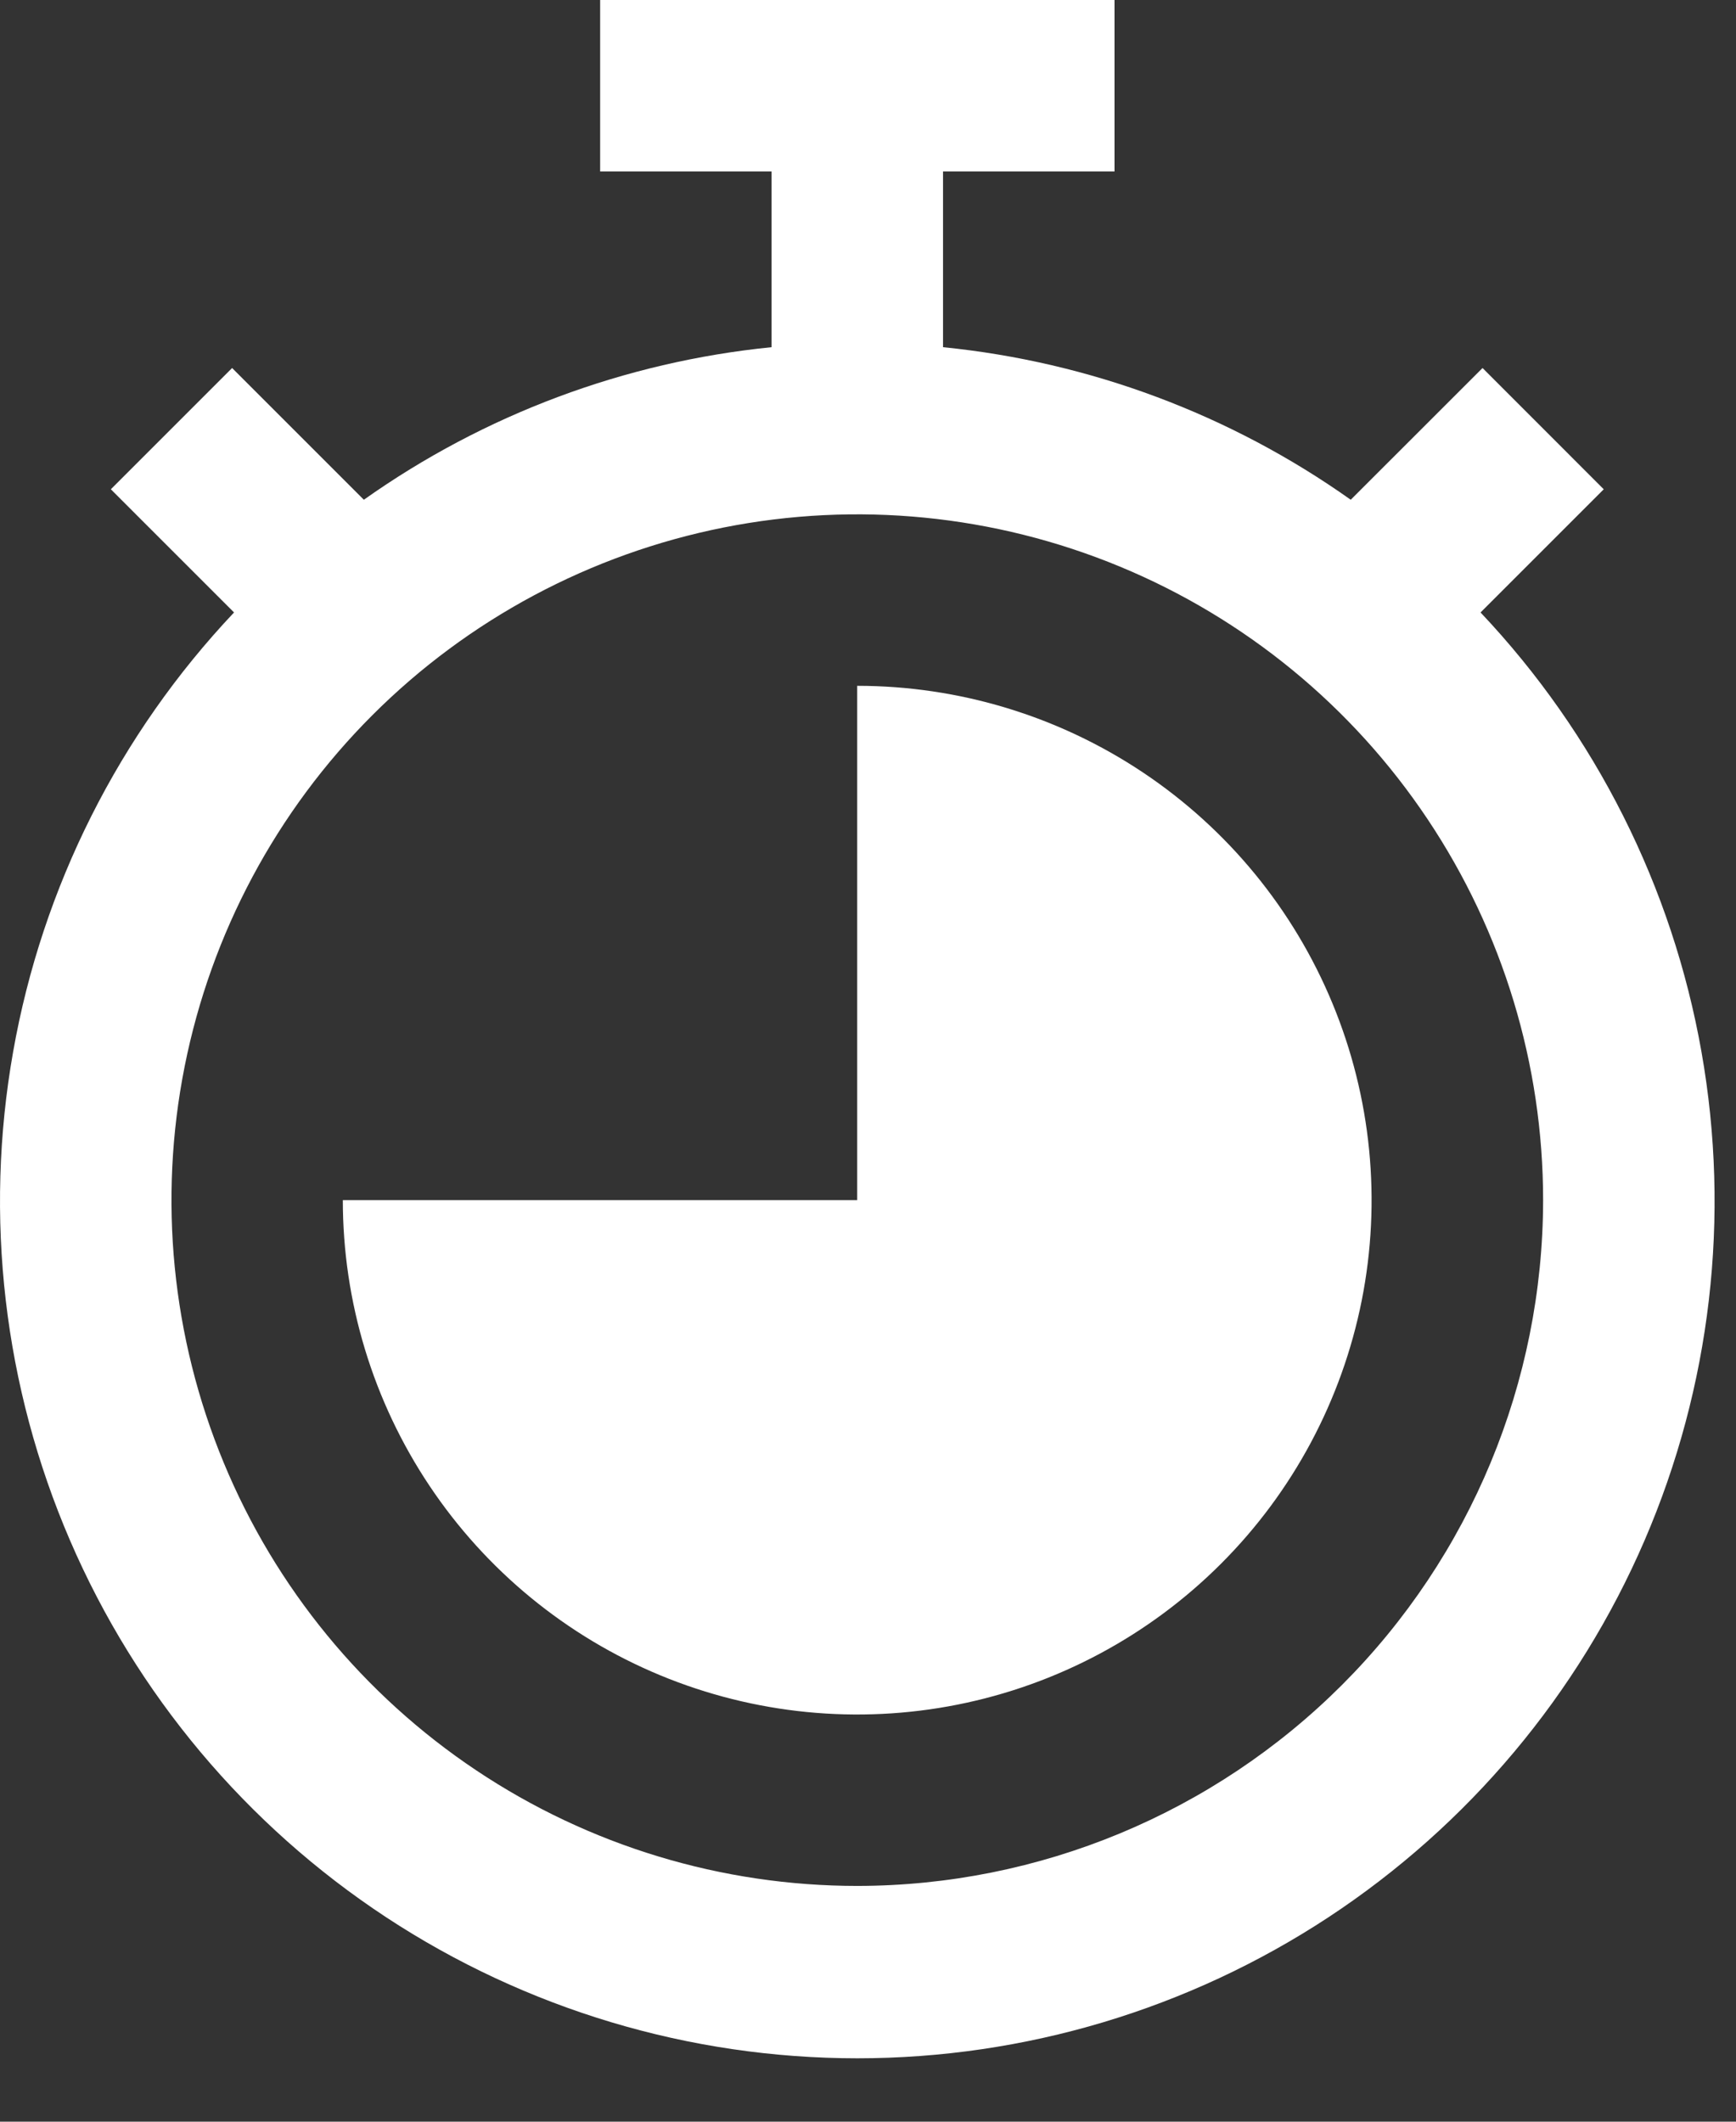 <svg width="27" height="33" viewBox="0 0 27 33" fill="none" xmlns="http://www.w3.org/2000/svg">
<rect x="0" y="0" width="27" height="33" fill="#333333" stroke="none"/>
<path d="M23.027 9.526L24.943 7.61L23.058 5.724L21.008 7.773C19.136 6.446 16.951 5.629 14.667 5.4V2.667H17.334V0H9.334V2.667H12V5.4C9.717 5.629 7.532 6.446 5.659 7.773L3.61 5.724L1.724 7.61L3.64 9.526C1.852 11.419 0.657 13.795 0.204 16.36C-0.25 18.925 0.058 21.567 1.089 23.959C2.12 26.351 3.829 28.388 6.005 29.82C8.181 31.251 10.729 32.014 13.334 32.014C15.938 32.014 18.486 31.251 20.662 29.82C22.838 28.388 24.547 26.351 25.578 23.959C26.609 21.567 26.917 18.925 26.463 16.36C26.01 13.795 24.816 11.419 23.027 9.526ZM13.334 29.333C11.224 29.333 9.162 28.708 7.408 27.536C5.653 26.364 4.286 24.698 3.479 22.749C2.672 20.799 2.46 18.655 2.872 16.586C3.284 14.517 4.299 12.616 5.791 11.124C7.283 9.632 9.184 8.617 11.253 8.205C13.322 7.793 15.466 8.005 17.416 8.812C19.365 9.619 21.031 10.986 22.203 12.741C23.375 14.495 24 16.557 24 18.667C23.997 21.495 22.872 24.206 20.873 26.206C18.873 28.205 16.162 29.33 13.334 29.333Z" fill="white"/>
<path d="M13.332 10.667V18.667H5.332C5.332 20.249 5.802 21.796 6.681 23.111C7.56 24.427 8.809 25.452 10.271 26.058C11.733 26.663 13.341 26.822 14.893 26.513C16.445 26.204 17.87 25.442 18.989 24.323C20.108 23.205 20.87 21.779 21.179 20.227C21.487 18.676 21.329 17.067 20.723 15.605C20.118 14.143 19.093 12.894 17.777 12.015C16.461 11.136 14.915 10.667 13.332 10.667Z" fill="white"/>
</svg>
